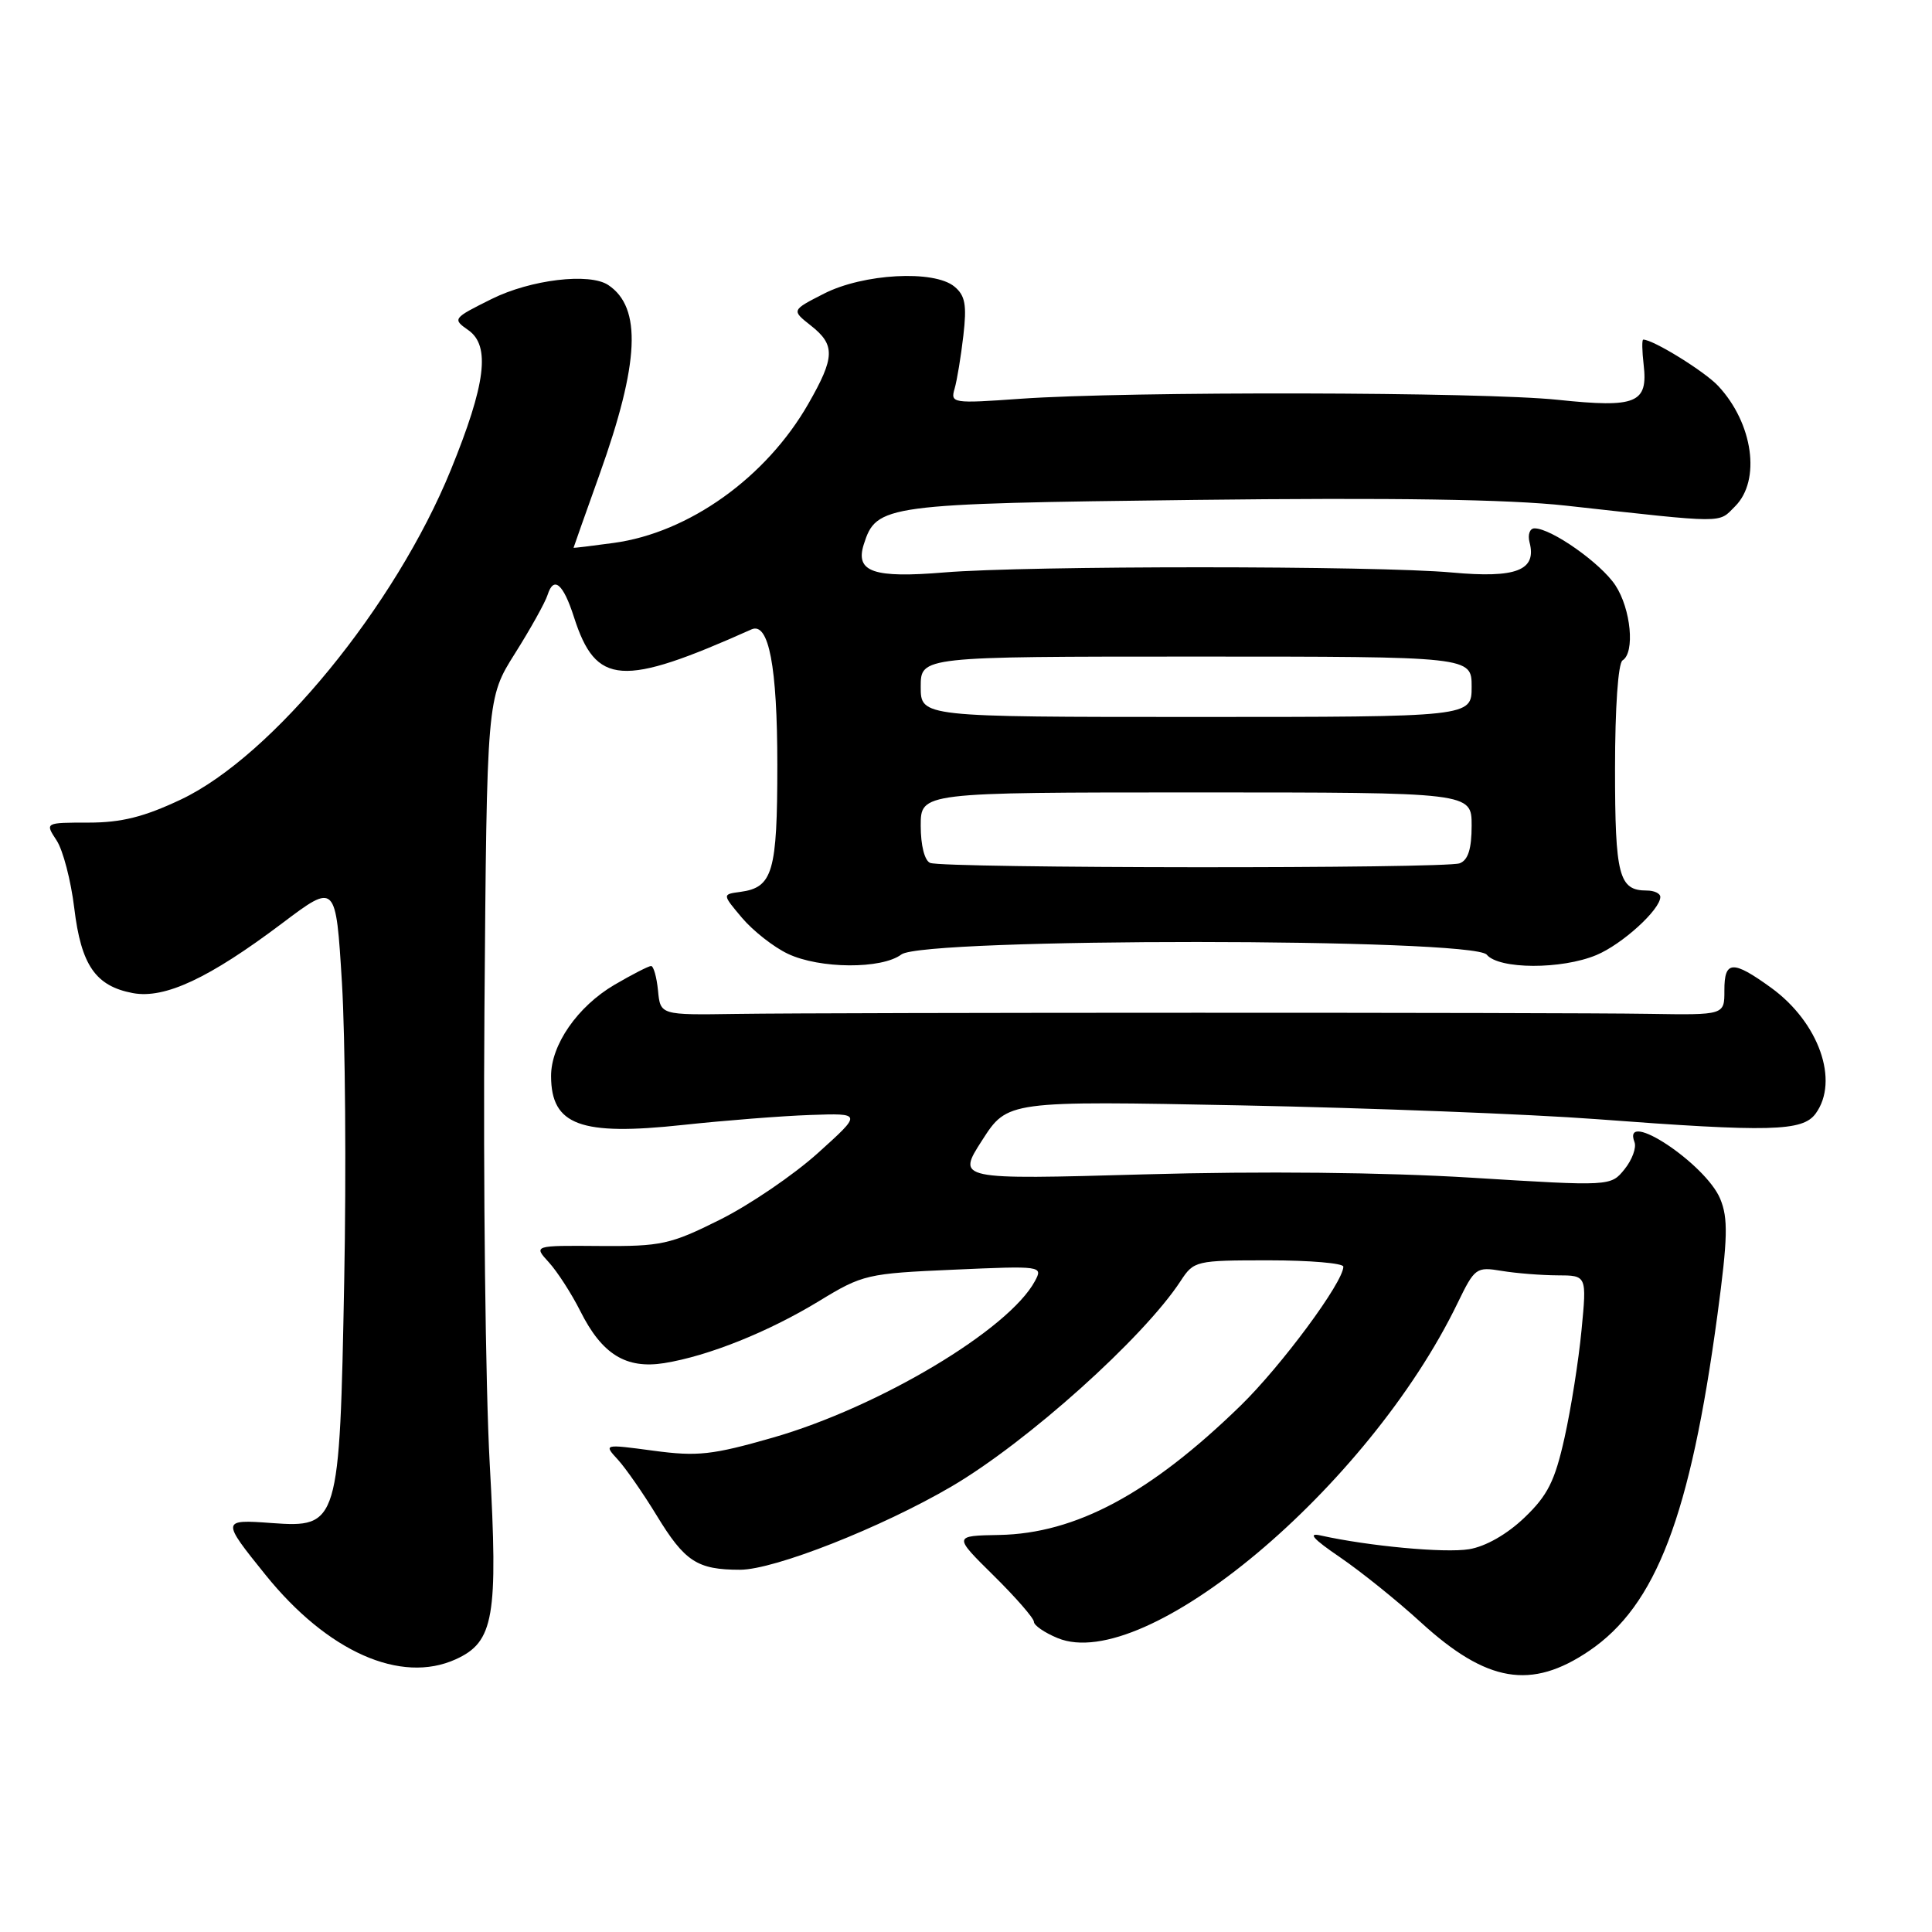 <?xml version="1.0" encoding="UTF-8" standalone="no"?>
<!DOCTYPE svg PUBLIC "-//W3C//DTD SVG 1.1//EN" "http://www.w3.org/Graphics/SVG/1.1/DTD/svg11.dtd" >
<svg xmlns="http://www.w3.org/2000/svg" xmlns:xlink="http://www.w3.org/1999/xlink" version="1.1" viewBox="0 0 256 256">
 <g >
 <path fill="currentColor"
d=" M 210.57 218.75 C 219.45 212.73 223.97 200.88 227.57 174.22 C 228.94 164.04 229.00 161.42 227.94 158.86 C 226.02 154.21 214.84 146.81 216.58 151.34 C 216.86 152.07 216.26 153.69 215.26 154.93 C 213.43 157.19 213.43 157.19 194.97 156.05 C 183.42 155.34 167.19 155.17 151.64 155.61 C 126.78 156.31 126.78 156.31 130.14 151.09 C 133.50 145.86 133.50 145.86 164.50 146.47 C 181.55 146.81 202.70 147.63 211.50 148.29 C 234.59 150.03 238.85 149.92 240.58 147.56 C 243.75 143.22 241.01 135.47 234.68 130.88 C 229.58 127.19 228.48 127.25 228.49 131.25 C 228.50 134.50 228.50 134.50 218.50 134.34 C 206.25 134.14 111.33 134.15 97.50 134.35 C 87.50 134.50 87.50 134.50 87.19 131.25 C 87.01 129.46 86.60 128.00 86.27 128.00 C 85.95 128.00 83.76 129.12 81.42 130.49 C 76.53 133.36 72.99 138.46 73.02 142.62 C 73.05 149.10 76.91 150.53 90.50 149.06 C 96.00 148.47 103.59 147.87 107.37 147.74 C 114.24 147.50 114.24 147.50 108.37 152.79 C 105.14 155.70 99.30 159.67 95.39 161.62 C 88.82 164.90 87.62 165.16 79.48 165.10 C 70.68 165.03 70.68 165.03 72.73 167.27 C 73.85 168.50 75.73 171.41 76.90 173.74 C 79.77 179.46 82.94 181.42 88.01 180.62 C 93.85 179.68 101.82 176.49 108.56 172.38 C 114.30 168.88 114.90 168.74 126.36 168.24 C 138.04 167.72 138.21 167.75 137.14 169.74 C 133.69 176.18 116.45 186.47 102.38 190.50 C 94.39 192.79 92.42 193.01 86.61 192.23 C 79.97 191.34 79.97 191.34 81.88 193.42 C 82.92 194.56 85.22 197.87 86.99 200.77 C 90.73 206.92 92.38 208.00 98.06 208.00 C 102.61 208.00 116.83 202.39 126.11 196.95 C 136.13 191.07 151.52 177.26 156.43 169.75 C 158.19 167.06 158.43 167.00 168.12 167.00 C 173.55 167.00 178.00 167.38 178.00 167.84 C 178.00 169.90 169.78 181.00 164.37 186.27 C 152.40 197.92 142.53 203.20 132.41 203.39 C 126.32 203.50 126.32 203.50 131.66 208.77 C 134.60 211.67 137.00 214.43 137.00 214.90 C 137.00 215.37 138.41 216.34 140.13 217.05 C 151.74 221.86 181.31 197.11 193.14 172.66 C 195.41 167.98 195.61 167.84 198.99 168.40 C 200.92 168.72 204.25 168.98 206.38 168.99 C 210.26 169.00 210.26 169.00 209.56 176.25 C 209.18 180.24 208.17 186.65 207.31 190.50 C 206.03 196.25 205.08 198.15 201.99 201.10 C 199.68 203.31 196.85 204.92 194.66 205.28 C 191.42 205.81 181.35 204.87 175.00 203.46 C 173.23 203.06 173.98 203.91 177.55 206.34 C 180.33 208.24 185.16 212.12 188.28 214.98 C 197.02 222.96 202.89 223.95 210.57 218.75 Z  M 60.40 219.86 C 65.45 217.56 66.02 214.29 64.89 193.94 C 64.33 183.80 64.02 156.82 64.19 134.00 C 64.51 92.50 64.51 92.50 68.24 86.58 C 70.29 83.33 72.24 79.83 72.56 78.82 C 73.37 76.27 74.63 77.34 76.05 81.76 C 78.97 90.86 82.38 91.09 99.57 83.40 C 101.87 82.37 103.00 88.30 103.00 101.36 C 103.00 115.56 102.40 117.60 98.10 118.18 C 95.69 118.50 95.69 118.50 98.33 121.63 C 99.79 123.35 102.51 125.49 104.39 126.38 C 108.62 128.39 116.84 128.43 119.44 126.47 C 122.38 124.25 195.16 124.28 197.00 126.50 C 198.62 128.45 206.91 128.48 211.53 126.55 C 214.94 125.13 220.00 120.53 220.00 118.85 C 220.00 118.38 219.19 118.00 218.20 118.00 C 214.51 118.00 214.00 116.05 214.00 101.86 C 214.00 93.78 214.41 87.86 215.00 87.50 C 216.66 86.47 216.11 80.69 214.05 77.56 C 212.13 74.64 205.57 70.01 203.34 70.01 C 202.71 70.00 202.41 70.83 202.67 71.85 C 203.65 75.58 200.93 76.64 192.39 75.86 C 182.33 74.94 136.13 74.94 125.13 75.85 C 115.74 76.63 113.30 75.79 114.45 72.15 C 116.13 66.87 117.11 66.74 158.30 66.24 C 184.56 65.93 199.94 66.16 207.50 67.00 C 228.95 69.37 227.63 69.37 229.91 67.09 C 233.35 63.65 232.30 56.11 227.68 51.15 C 225.90 49.23 219.06 45.00 217.74 45.00 C 217.55 45.00 217.58 46.49 217.79 48.31 C 218.39 53.43 216.83 54.07 206.45 52.98 C 196.42 51.92 149.51 51.83 135.20 52.84 C 126.22 53.48 125.92 53.43 126.49 51.50 C 126.81 50.40 127.33 47.24 127.65 44.47 C 128.12 40.40 127.90 39.16 126.46 37.97 C 123.76 35.74 114.40 36.25 109.18 38.91 C 104.87 41.11 104.87 41.11 107.43 43.13 C 110.70 45.70 110.65 47.33 107.10 53.52 C 101.51 63.28 91.27 70.59 81.32 71.94 C 78.40 72.34 76.00 72.63 76.00 72.58 C 76.00 72.54 77.55 68.15 79.45 62.84 C 84.73 48.08 85.07 40.75 80.60 37.77 C 78.12 36.11 70.30 37.05 65.14 39.62 C 59.99 42.18 59.93 42.26 62.06 43.75 C 65.01 45.82 64.37 50.90 59.73 62.28 C 52.38 80.30 36.08 100.21 23.97 105.94 C 19.08 108.25 16.09 109.00 11.73 109.00 C 5.95 109.00 5.95 109.00 7.50 111.36 C 8.35 112.65 9.40 116.69 9.84 120.33 C 10.75 127.89 12.66 130.66 17.60 131.59 C 21.83 132.38 27.71 129.63 37.40 122.33 C 44.50 116.98 44.50 116.98 45.31 130.24 C 45.75 137.53 45.89 155.28 45.61 169.69 C 45.00 202.04 44.88 202.45 35.98 201.81 C 29.34 201.32 29.33 201.42 35.16 208.65 C 43.39 218.87 53.11 223.18 60.40 219.86 Z  M 123.25 114.34 C 122.51 114.04 122.00 112.01 122.00 109.42 C 122.00 105.00 122.00 105.00 158.50 105.00 C 195.00 105.00 195.00 105.00 195.00 109.39 C 195.00 112.48 194.53 113.97 193.42 114.39 C 191.53 115.12 125.05 115.07 123.25 114.34 Z  M 122.00 91.00 C 122.00 87.00 122.00 87.00 158.50 87.00 C 195.00 87.00 195.00 87.00 195.00 91.00 C 195.00 95.00 195.00 95.00 158.50 95.00 C 122.00 95.00 122.00 95.00 122.00 91.00 Z "/>
</g>
</svg>